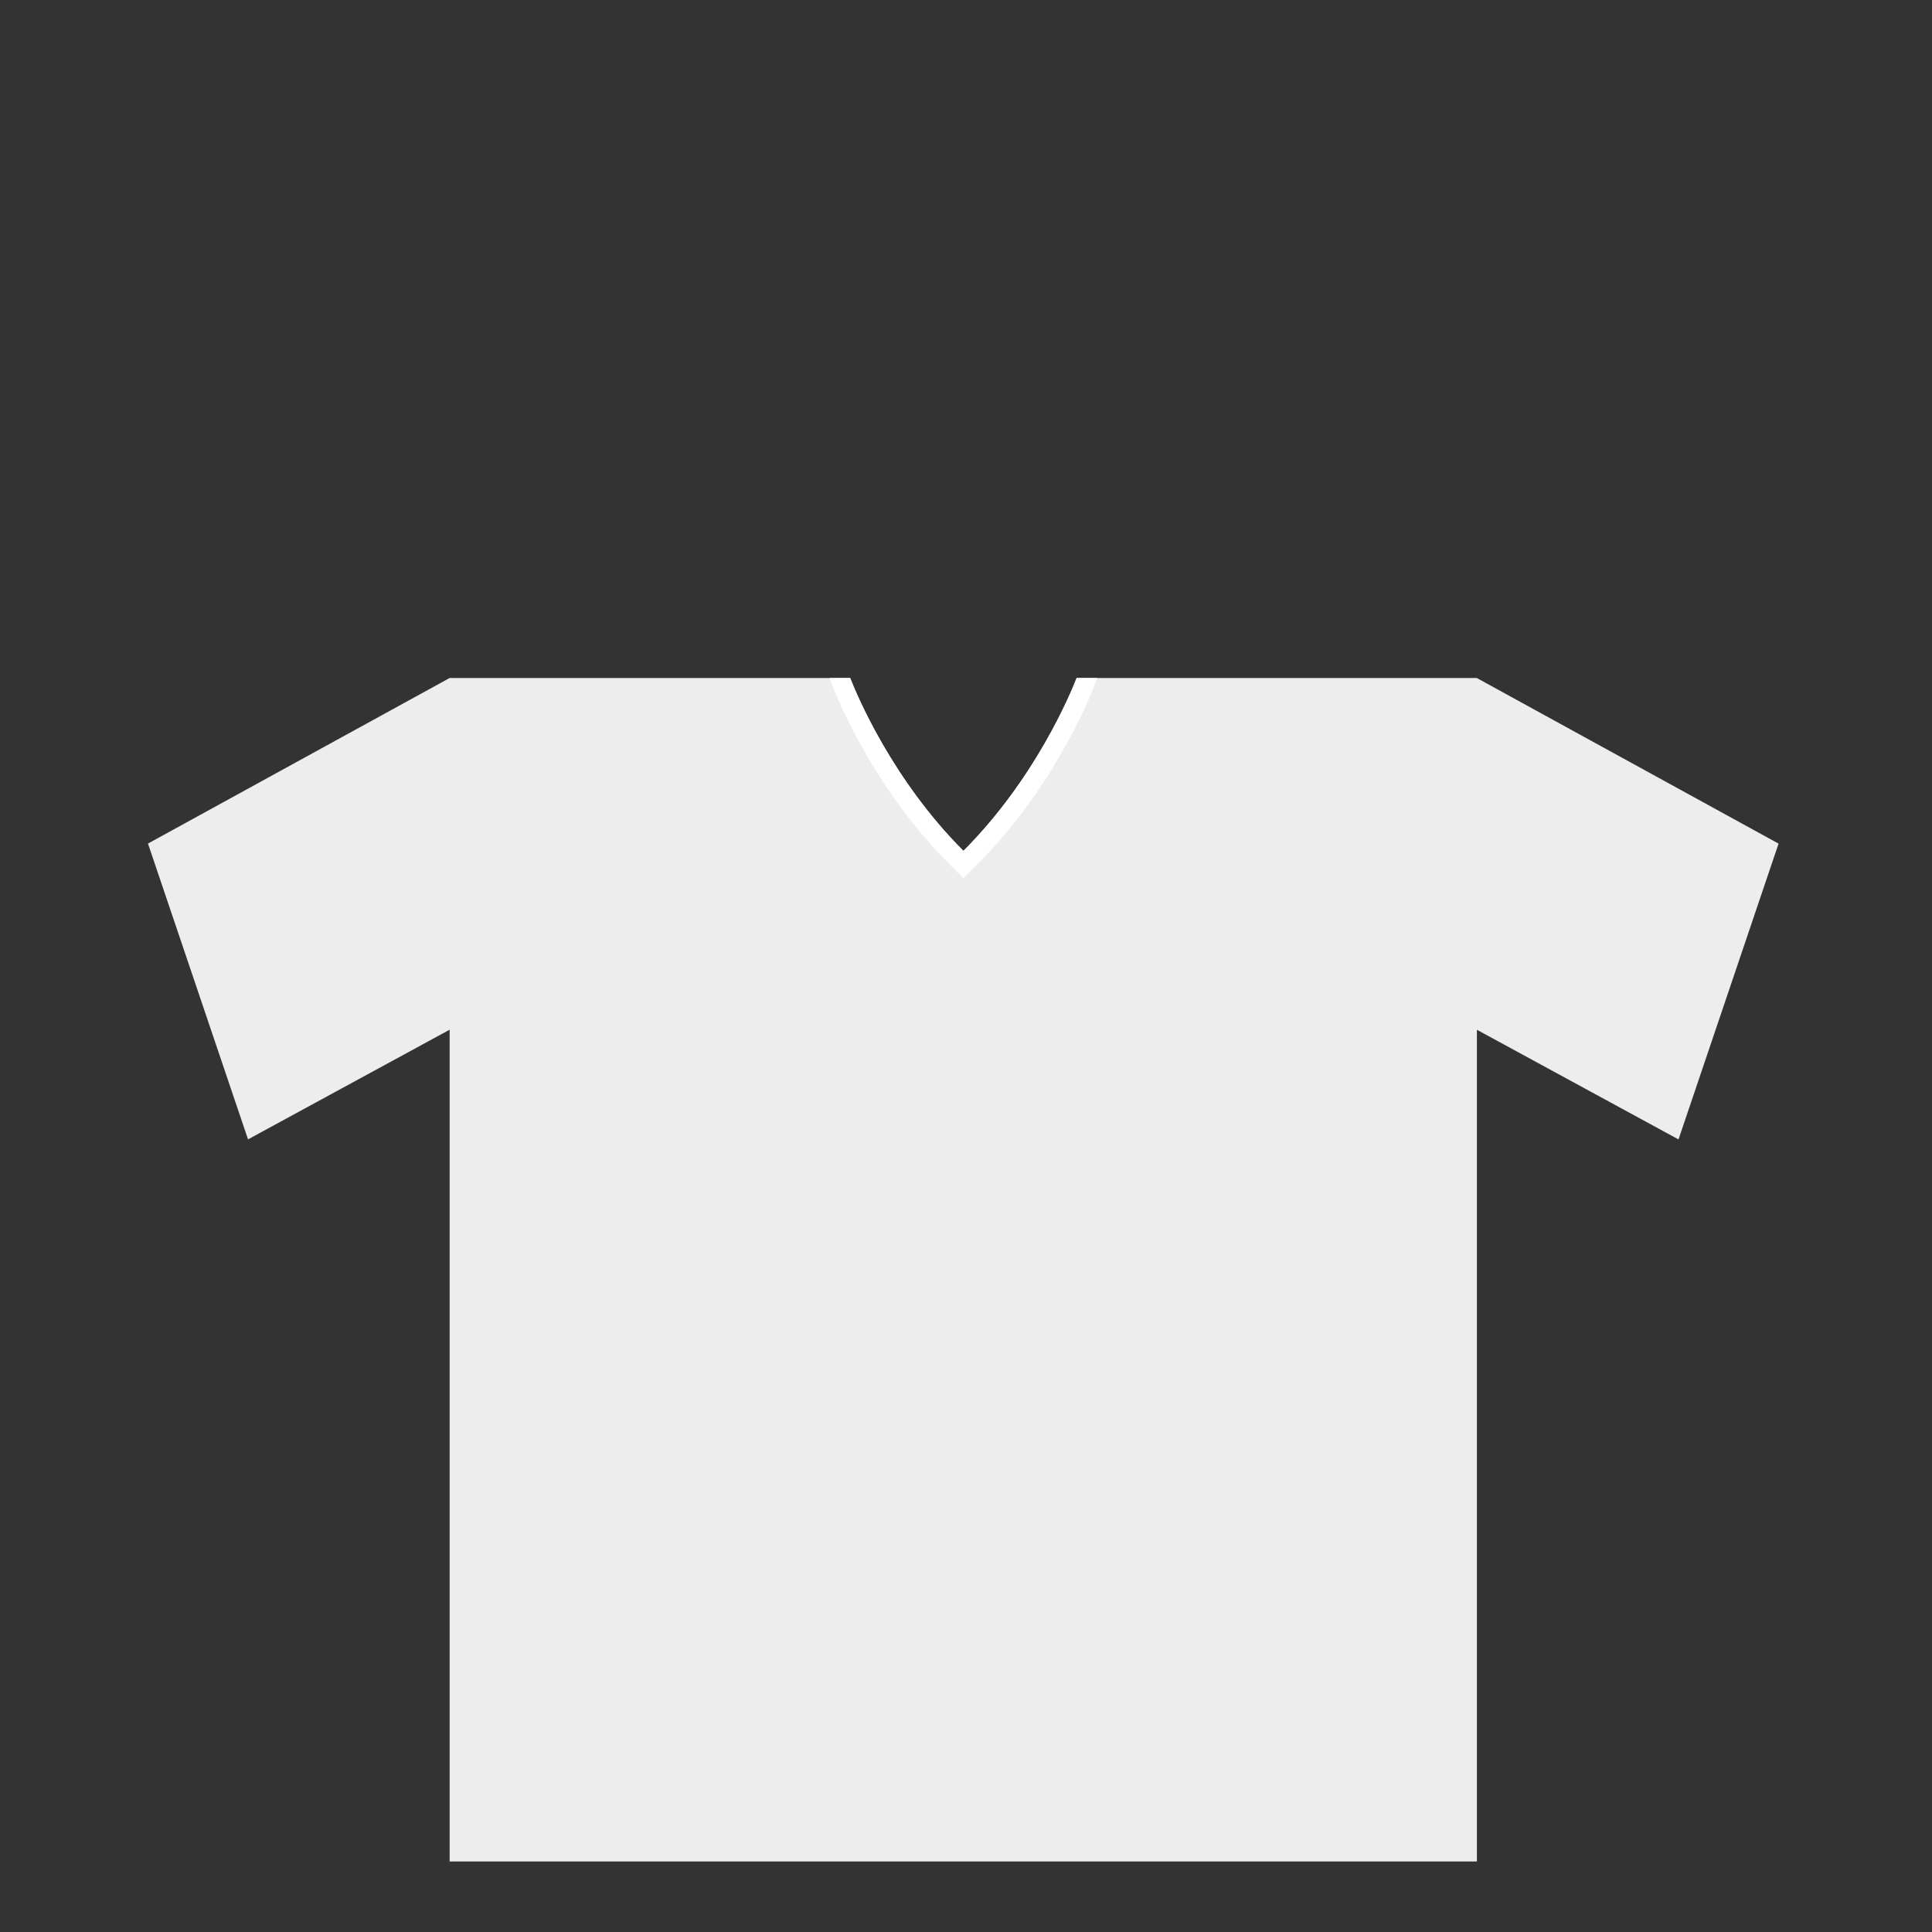 <?xml version="1.0" encoding="utf-8"?>
<!-- Generator: Adobe Illustrator 14.0.0, SVG Export Plug-In . SVG Version: 6.00 Build 43363)  -->
<!DOCTYPE svg PUBLIC "-//W3C//DTD SVG 1.1//EN" "http://www.w3.org/Graphics/SVG/1.1/DTD/svg11.dtd">
<svg version="1.1" id="content" xmlns="http://www.w3.org/2000/svg" xmlns:xlink="http://www.w3.org/1999/xlink" x="0px" y="0px"
	 width="500px" height="500px" viewBox="0 0 500 500" enable-background="new 0 0 500 500" xml:space="preserve">
<rect x="0" y="0" width="500" height="500" fill="#333333" stroke="none"/>
<g id="bounds" display="none">
	<rect x="0.5" y="82.5" fill="none" stroke="#EAEAEA" stroke-miterlimit="10" width="499.5" height="499.5"/>
</g>
<rect id="position" x="0.5" y="0.5" display="none" fill="none" stroke="#000000" width="499" height="499"/>
<g id="chooser">
	<path fill="#EDEDED" d="M382.219,175.481v-0.015H278.634c-1.646,4.223-10.788,26.225-29.303,44.739
		c-18.516-18.515-27.657-40.517-29.305-44.739H116.365l-78.069,42.849l25.895,76.55l52.175-28.379v215.26h265.854V266.502
		l52.175,28.379l25.895-76.55L382.219,175.481z"/>
	<path fill="#FFFFFF" d="M278.634,175.467c-1.646,4.223-10.788,26.225-29.303,44.739c-18.516-18.515-27.657-40.517-29.305-44.739
		h-5.331l0.353,0.971c0.383,1.059,9.628,26.184,30.748,47.304l3.536,3.536l3.536-3.536c21.117-21.12,30.361-46.245,30.746-47.305
		l0.352-0.972L278.634,175.467L278.634,175.467z"/>
</g>
</svg>
